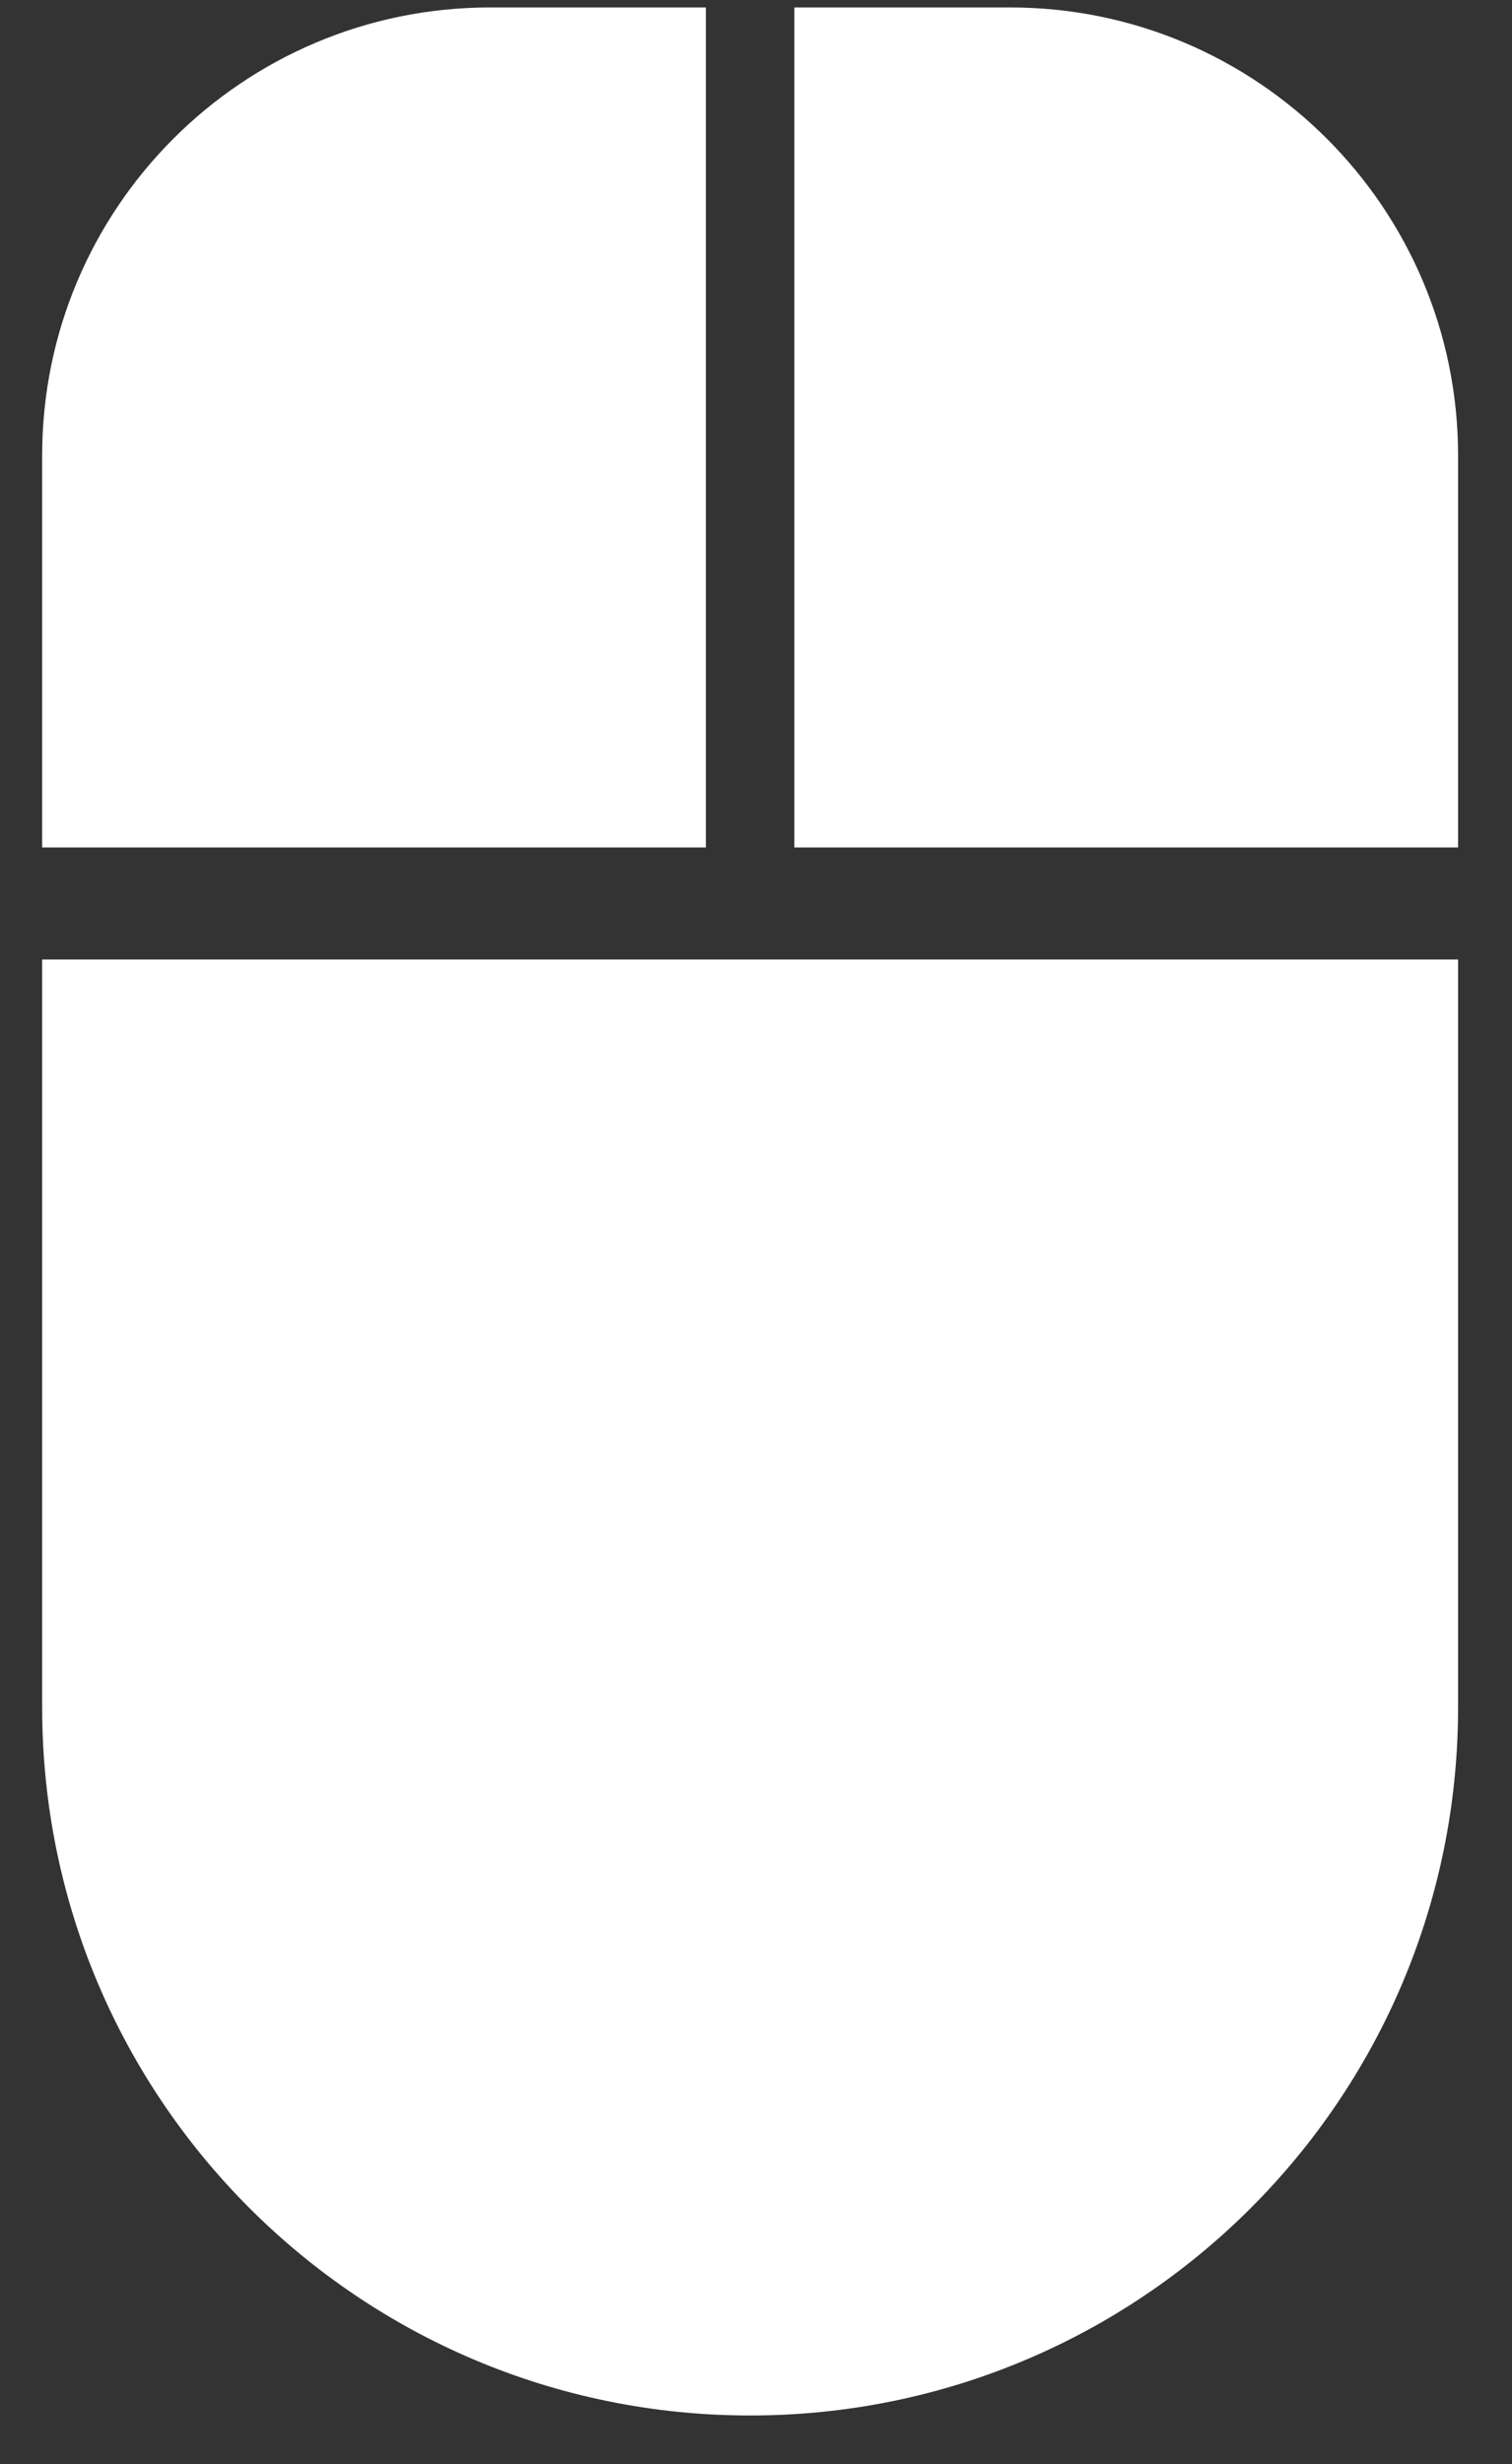 <svg width="27" height="44" viewBox="0 0 27 44" fill="none" xmlns="http://www.w3.org/2000/svg">
<rect x="0" y="0" width="27" height="44" fill="#333333" stroke="none"/>
<path d="M0.753 17.133H26.037V30.491C26.037 37.473 20.377 43.133 13.395 43.133V43.133C6.413 43.133 0.753 37.473 0.753 30.491V17.133Z" fill="white"/>
<path d="M0.753 8.133C0.753 3.715 4.335 0.133 8.753 0.133H12.605V15.133H0.753V8.133Z" fill="white"/>
<path d="M14.185 0.133H18.037C22.455 0.133 26.037 3.715 26.037 8.133V15.133H14.185V0.133Z" fill="white"/>
</svg>
